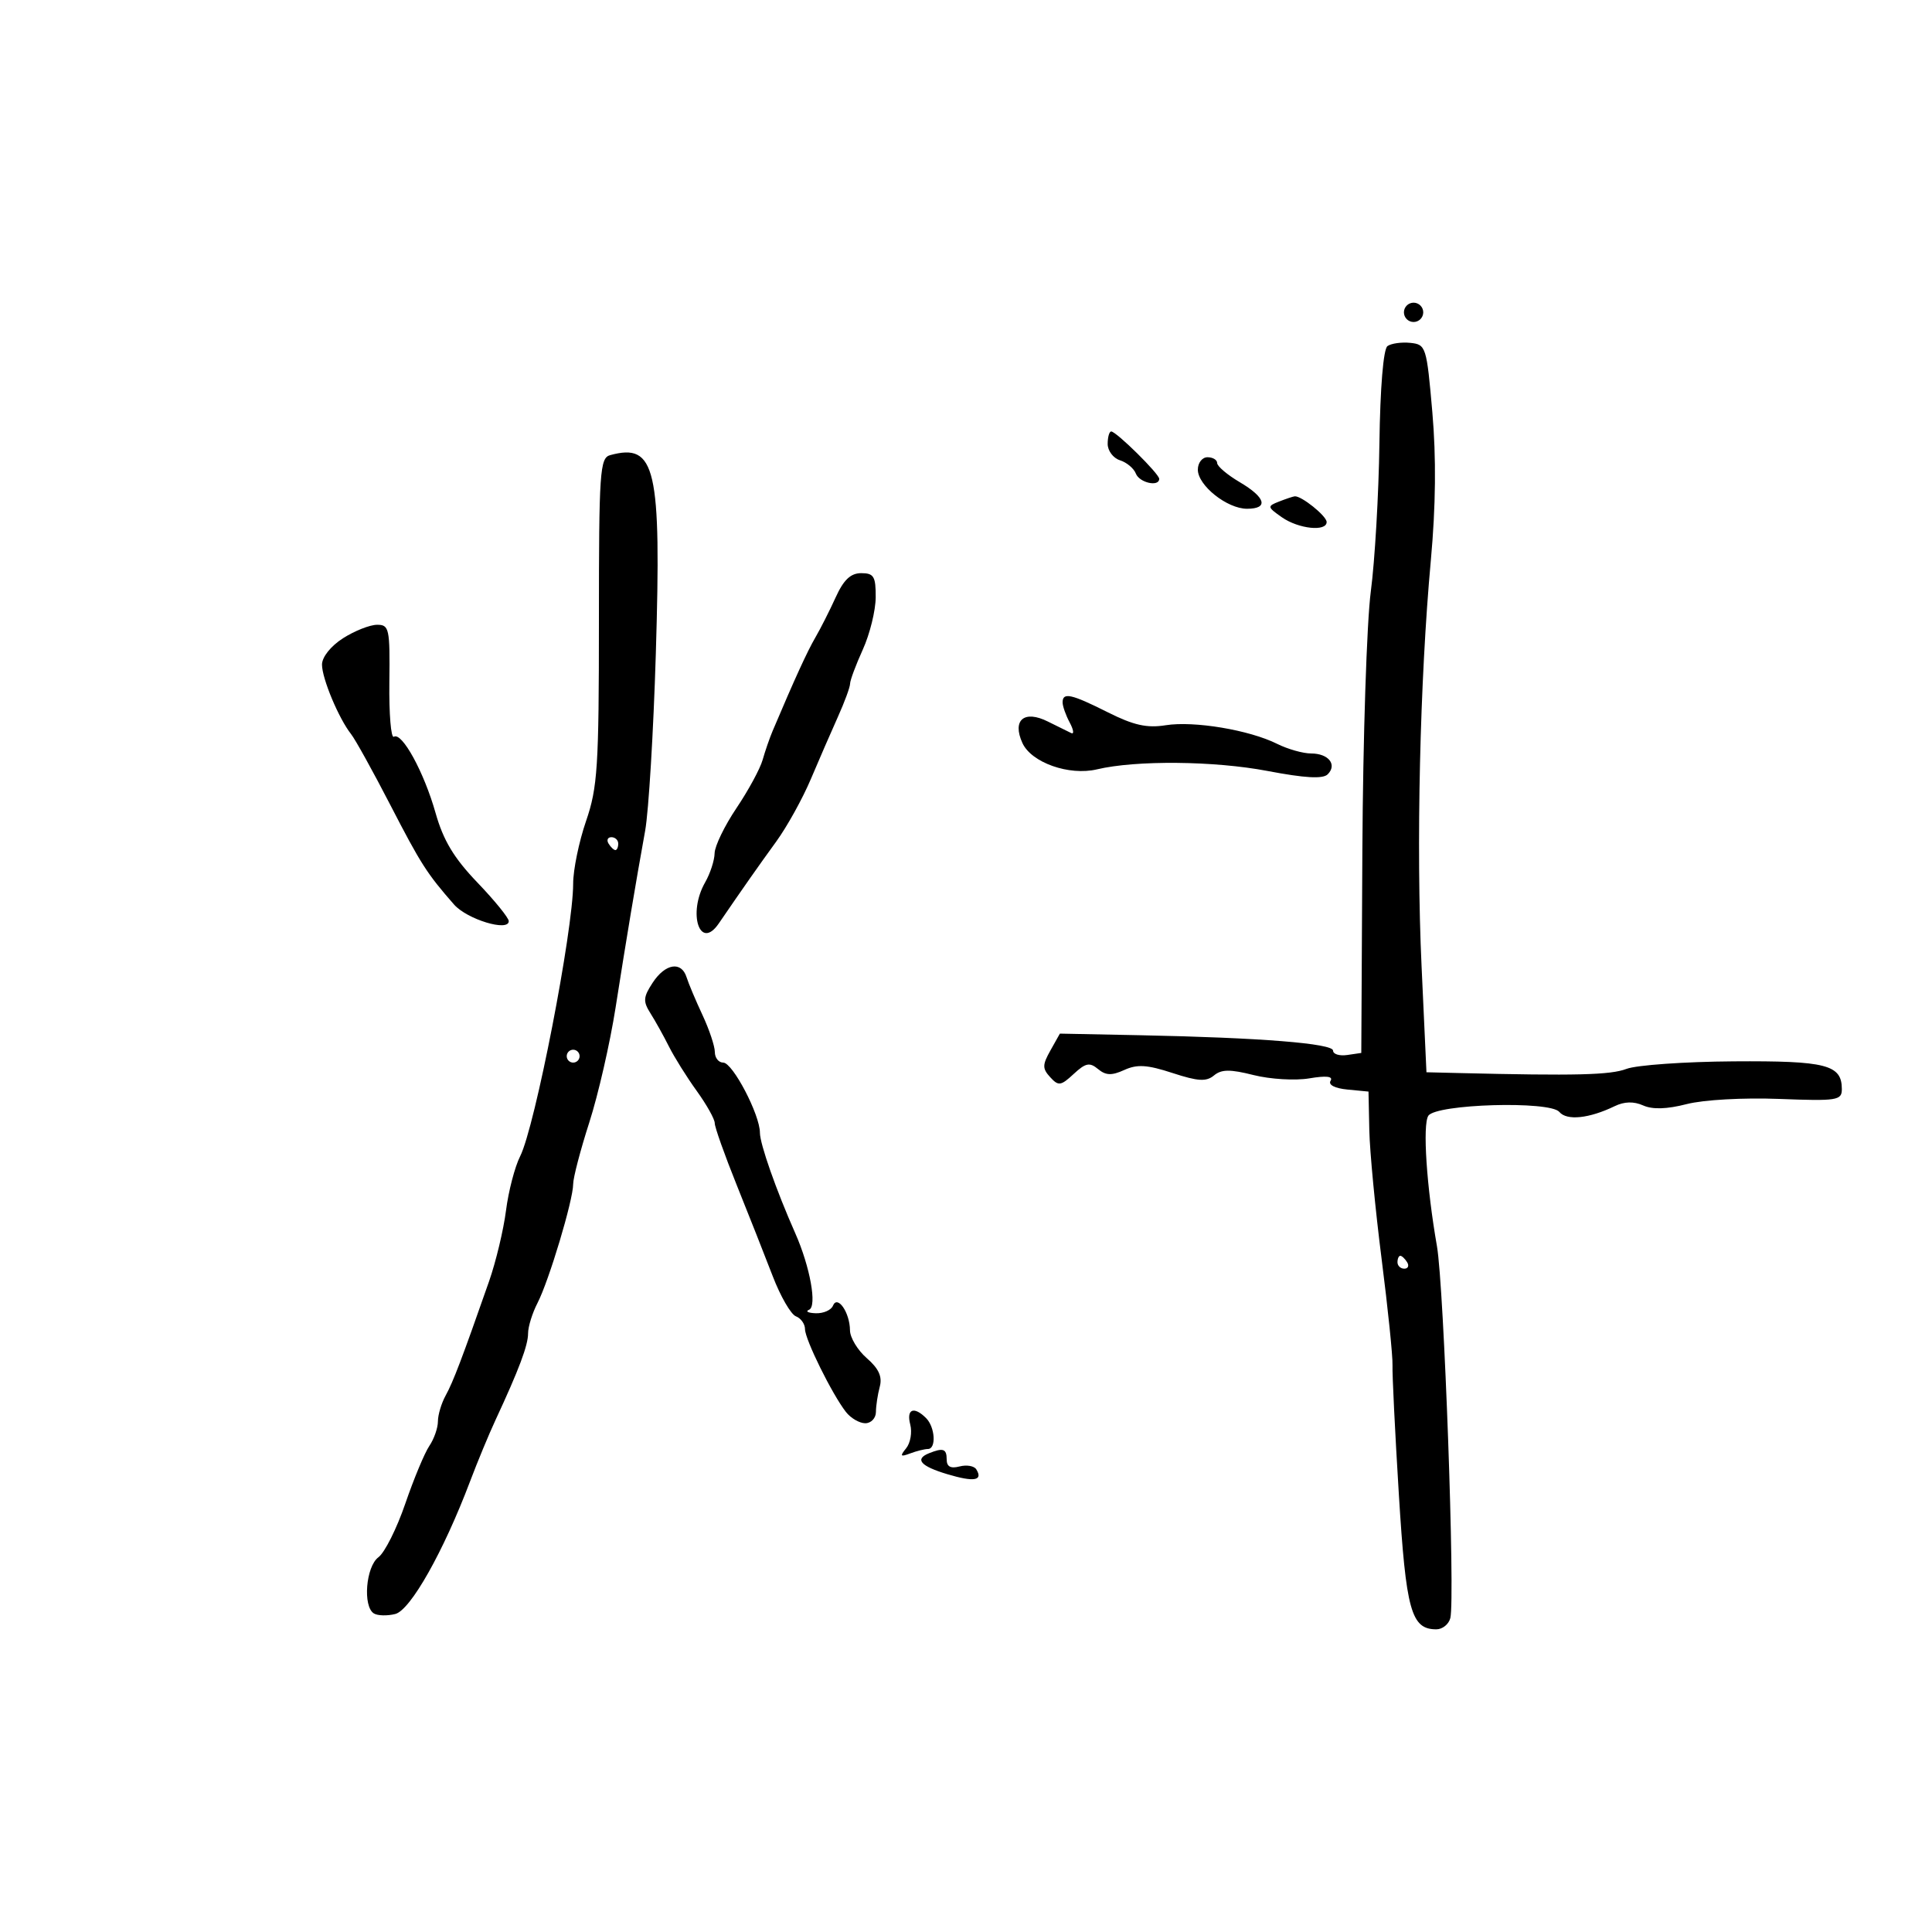 <svg xmlns="http://www.w3.org/2000/svg" width="300" height="300" viewBox="0 0 300 300" version="1.1">
	<path d="M 218 48.500 C 218 49.325, 218.675 50, 219.500 50 C 220.325 50, 221 49.325, 221 48.500 C 221 47.675, 220.325 47, 219.500 47 C 218.675 47, 218 47.675, 218 48.500 M 215.446 53.741 C 214.809 54.200, 214.314 60.170, 214.195 68.853 C 214.087 76.747, 213.485 87.097, 212.857 91.853 C 212.230 96.609, 211.641 114.675, 211.548 132 L 211.380 163.500 209.190 163.820 C 207.986 163.995, 207 163.691, 207 163.143 C 207 162.027, 195.693 161.124, 177.038 160.750 L 164.577 160.500 163.114 163.106 C 161.848 165.361, 161.843 165.921, 163.076 167.268 C 164.358 168.669, 164.721 168.619, 166.721 166.765 C 168.575 165.046, 169.198 164.920, 170.500 166 C 171.710 167.005, 172.624 167.037, 174.583 166.144 C 176.581 165.234, 178.138 165.331, 182.060 166.614 C 186.024 167.911, 187.310 167.988, 188.503 166.998 C 189.669 166.029, 191.009 166.017, 194.671 166.939 C 197.244 167.587, 201.128 167.816, 203.301 167.449 C 205.945 167.002, 207.040 167.127, 206.608 167.826 C 206.221 168.452, 207.272 168.997, 209.231 169.185 L 212.500 169.500 212.626 175.500 C 212.696 178.800, 213.556 187.800, 214.537 195.500 C 215.519 203.200, 216.279 210.625, 216.228 212 C 216.176 213.375, 216.618 222.375, 217.210 232 C 218.324 250.120, 219.123 253, 223.038 253 C 223.989 253, 224.965 252.213, 225.207 251.250 C 225.971 248.211, 224.228 199.775, 223.128 193.500 C 221.517 184.303, 220.878 174.639, 221.790 173.255 C 222.998 171.424, 240.677 170.906, 242.133 172.660 C 243.285 174.048, 246.765 173.685, 250.734 171.762 C 252.224 171.040, 253.691 171.003, 255.145 171.651 C 256.608 172.304, 258.829 172.236, 261.911 171.444 C 264.523 170.773, 270.700 170.427, 276.250 170.640 C 285.267 170.986, 286 170.872, 286 169.129 C 286 165.324, 283.602 164.708, 269.170 164.806 C 261.592 164.858, 254.117 165.385, 252.561 165.977 C 250.055 166.930, 244.719 167.061, 226.500 166.621 L 221.500 166.500 220.739 150 C 219.882 131.447, 220.472 105.676, 222.181 87 C 222.949 78.603, 223.025 71.053, 222.412 64 C 221.527 53.813, 221.425 53.492, 219 53.241 C 217.625 53.098, 216.026 53.323, 215.446 53.741 M 172 68.933 C 172 69.996, 172.858 71.138, 173.908 71.471 C 174.957 71.804, 176.068 72.734, 176.376 73.538 C 176.922 74.960, 180 75.650, 180 74.351 C 180 73.574, 173.337 67, 172.550 67 C 172.247 67, 172 67.870, 172 68.933 M 94.750 70.672 C 93.142 71.108, 93 73.198, 93 96.417 C 93 119.083, 92.794 122.286, 91 127.500 C 89.900 130.697, 89 135.064, 89 137.203 C 89 144.513, 83.074 174.988, 80.766 179.548 C 79.944 181.172, 78.957 184.962, 78.572 187.971 C 78.187 190.980, 77.002 195.930, 75.939 198.971 C 71.767 210.897, 70.366 214.584, 69.206 216.684 C 68.543 217.886, 68 219.698, 68 220.712 C 68 221.726, 67.399 223.443, 66.664 224.527 C 65.929 225.612, 64.248 229.650, 62.928 233.500 C 61.608 237.350, 59.735 241.088, 58.764 241.807 C 56.812 243.253, 56.309 249.455, 58.057 250.535 C 58.638 250.894, 60.131 250.933, 61.373 250.621 C 63.740 250.027, 68.866 240.938, 73.002 230 C 74.146 226.975, 75.919 222.700, 76.942 220.500 C 80.591 212.653, 82 208.905, 82 207.047 C 82 206.010, 82.658 203.888, 83.463 202.331 C 85.239 198.892, 89 186.354, 89 183.870 C 89 182.883, 90.128 178.572, 91.506 174.288 C 92.884 170.005, 94.718 162, 95.581 156.500 C 97.303 145.525, 98.657 137.422, 100.178 129 C 100.725 125.975, 101.471 113.600, 101.836 101.500 C 102.708 72.616, 101.820 68.753, 94.750 70.672 M 186 72.927 C 186 75.383, 190.548 79, 193.635 79 C 197.029 79, 196.551 77.257, 192.500 74.867 C 190.575 73.732, 189 72.397, 189 71.901 C 189 71.406, 188.325 71, 187.500 71 C 186.675 71, 186 71.867, 186 72.927 M 198.579 77.894 C 196.757 78.607, 196.781 78.733, 199.051 80.323 C 201.634 82.132, 206 82.593, 206 81.057 C 206 80.117, 202.032 76.936, 201.027 77.070 C 200.737 77.109, 199.635 77.479, 198.579 77.894 M 129.766 92.750 C 128.828 94.813, 127.405 97.625, 126.603 99 C 125.345 101.157, 123.384 105.446, 119.973 113.500 C 119.507 114.600, 118.807 116.625, 118.418 118 C 118.029 119.375, 116.201 122.744, 114.355 125.487 C 112.510 128.229, 110.984 131.379, 110.965 132.487 C 110.945 133.594, 110.286 135.625, 109.500 137 C 106.743 141.824, 108.672 147.690, 111.605 143.403 C 115.341 137.943, 117.792 134.449, 120.534 130.675 C 122.202 128.379, 124.615 124.025, 125.896 121 C 127.177 117.975, 129.074 113.612, 130.112 111.305 C 131.151 108.998, 132 106.684, 132 106.164 C 132 105.644, 132.890 103.257, 133.978 100.859 C 135.066 98.462, 135.966 94.813, 135.978 92.750 C 135.997 89.514, 135.689 89, 133.736 89 C 132.089 89, 131.006 90.023, 129.766 92.750 M 53.250 99.115 C 51.360 100.326, 50 102.034, 50 103.197 C 50 105.357, 52.599 111.569, 54.521 114 C 55.173 114.825, 57.910 119.767, 60.603 124.982 C 65.359 134.192, 66.286 135.641, 70.500 140.451 C 72.521 142.758, 79 144.727, 79 143.034 C 79 142.530, 76.806 139.829, 74.124 137.032 C 70.481 133.233, 68.840 130.500, 67.631 126.224 C 65.838 119.883, 62.413 113.626, 61.159 114.402 C 60.714 114.677, 60.399 110.874, 60.459 105.951 C 60.562 97.575, 60.438 97.001, 58.534 97.017 C 57.415 97.026, 55.038 97.970, 53.250 99.115 M 165 109.066 C 165 109.652, 165.494 111.054, 166.097 112.181 C 166.701 113.309, 166.813 114.052, 166.347 113.834 C 165.881 113.615, 164.250 112.810, 162.723 112.045 C 159.037 110.199, 157.132 111.799, 158.760 115.373 C 160.149 118.420, 166.012 120.491, 170.340 119.464 C 176.392 118.026, 188.555 118.141, 196.803 119.712 C 202.652 120.827, 205.419 120.981, 206.166 120.234 C 207.668 118.732, 206.292 117, 203.595 117 C 202.337 117, 199.957 116.326, 198.307 115.503 C 193.985 113.347, 185.395 111.913, 181.006 112.615 C 178.095 113.081, 176.034 112.620, 172.031 110.610 C 166.338 107.750, 165 107.456, 165 109.066 M 94.500 131 C 94.840 131.550, 95.316 132, 95.559 132 C 95.802 132, 96 131.550, 96 131 C 96 130.450, 95.523 130, 94.941 130 C 94.359 130, 94.160 130.450, 94.500 131 M 101.344 152.598 C 99.876 154.839, 99.829 155.492, 101.005 157.348 C 101.754 158.532, 103.045 160.850, 103.872 162.500 C 104.698 164.150, 106.641 167.255, 108.188 169.400 C 109.734 171.545, 110.993 173.795, 110.985 174.400 C 110.977 175.005, 112.510 179.325, 114.392 184 C 116.274 188.675, 118.794 195.054, 119.993 198.176 C 121.192 201.298, 122.809 204.096, 123.586 204.395 C 124.364 204.693, 125 205.589, 125 206.386 C 125 207.983, 129.202 216.486, 131.356 219.250 C 132.107 220.213, 133.458 221, 134.360 221 C 135.262 221, 136.006 220.213, 136.014 219.250 C 136.021 218.287, 136.290 216.522, 136.610 215.327 C 137.027 213.772, 136.455 212.513, 134.596 210.897 C 133.168 209.655, 131.993 207.708, 131.985 206.570 C 131.964 203.802, 130.041 201.024, 129.341 202.750 C 129.062 203.438, 127.858 203.964, 126.667 203.921 C 125.475 203.878, 125.010 203.633, 125.632 203.377 C 126.902 202.855, 125.791 196.696, 123.489 191.500 C 120.527 184.813, 118 177.628, 118 175.893 C 118 173.083, 113.771 165, 112.301 165 C 111.585 165, 111 164.262, 111 163.360 C 111 162.457, 110.136 159.870, 109.081 157.610 C 108.025 155.349, 106.914 152.713, 106.612 151.750 C 105.813 149.204, 103.303 149.608, 101.344 152.598 M 88 164 C 88 164.550, 88.450 165, 89 165 C 89.550 165, 90 164.550, 90 164 C 90 163.450, 89.550 163, 89 163 C 88.450 163, 88 163.450, 88 164 M 217 196 C 217 196.550, 217.477 197, 218.059 197 C 218.641 197, 218.840 196.550, 218.500 196 C 218.160 195.450, 217.684 195, 217.441 195 C 217.198 195, 217 195.450, 217 196 M 141.342 221.198 C 141.658 222.407, 141.373 224.066, 140.708 224.885 C 139.702 226.125, 139.807 226.259, 141.332 225.687 C 142.339 225.309, 143.577 225, 144.082 225 C 145.409 225, 145.210 221.610, 143.800 220.200 C 141.909 218.309, 140.713 218.795, 141.342 221.198 M 144.250 225.662 C 141.985 226.576, 142.940 227.666, 147.097 228.911 C 151.257 230.157, 152.686 229.919, 151.599 228.160 C 151.269 227.625, 150.098 227.423, 148.999 227.711 C 147.609 228.074, 147 227.741, 147 226.617 C 147 224.964, 146.452 224.774, 144.250 225.662" stroke="none" fill="black" fill-rule="evenodd"/>
</svg>